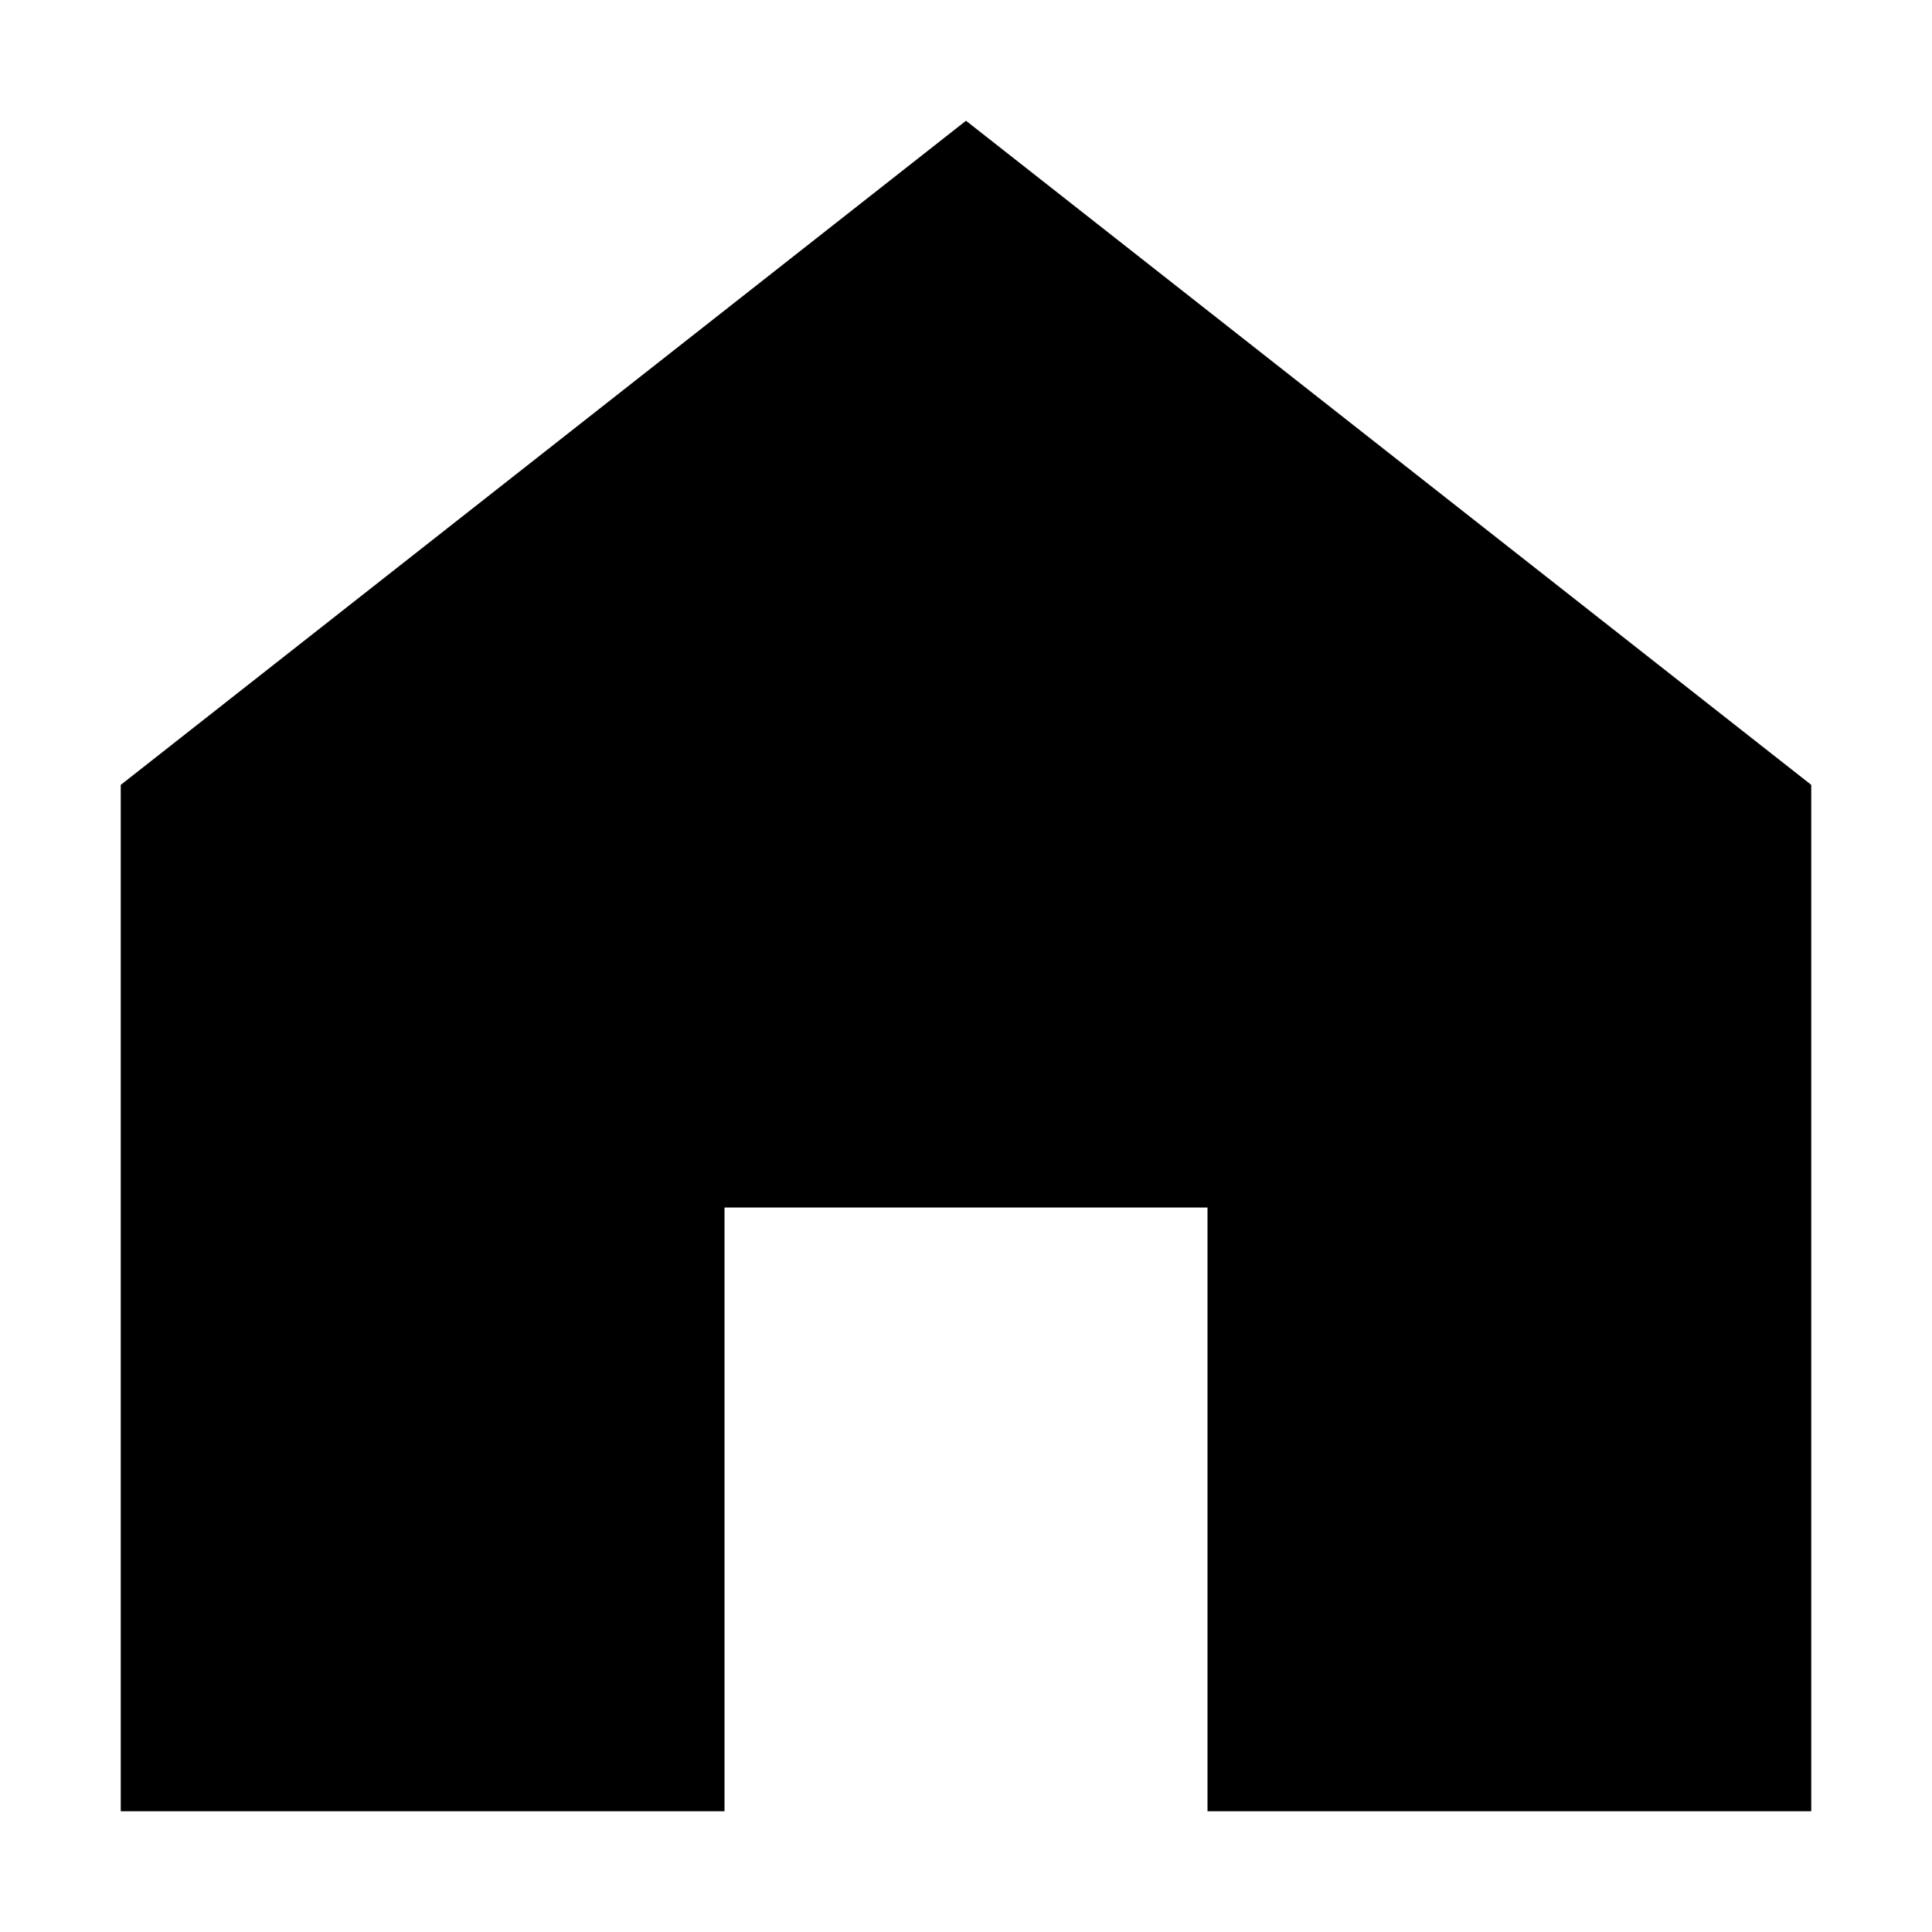 <svg height='300px' width='300px'  fill="#000000" xmlns="http://www.w3.org/2000/svg" xmlns:xlink="http://www.w3.org/1999/xlink" viewBox="0 0 32 32" version="1.1" xml:space="preserve" style="" x="0px" y="0px" fill-rule="evenodd" clip-rule="evenodd" stroke-linejoin="round" stroke-miterlimit="1.414"><rect x="0" y="0" width="32" height="32" style="" fill="none"></rect><clipPath id="a"><rect x="0" y="0" width="32" height="32"></rect></clipPath><g clip-path="url(#a)"><g transform="matrix(1,0,0,1,-42,-42)"><path d="M72,55L58,44L44,55L44,72L54,72L54,62L62,62L62,72L72,72L72,55L72,55Z"></path></g></g></svg>